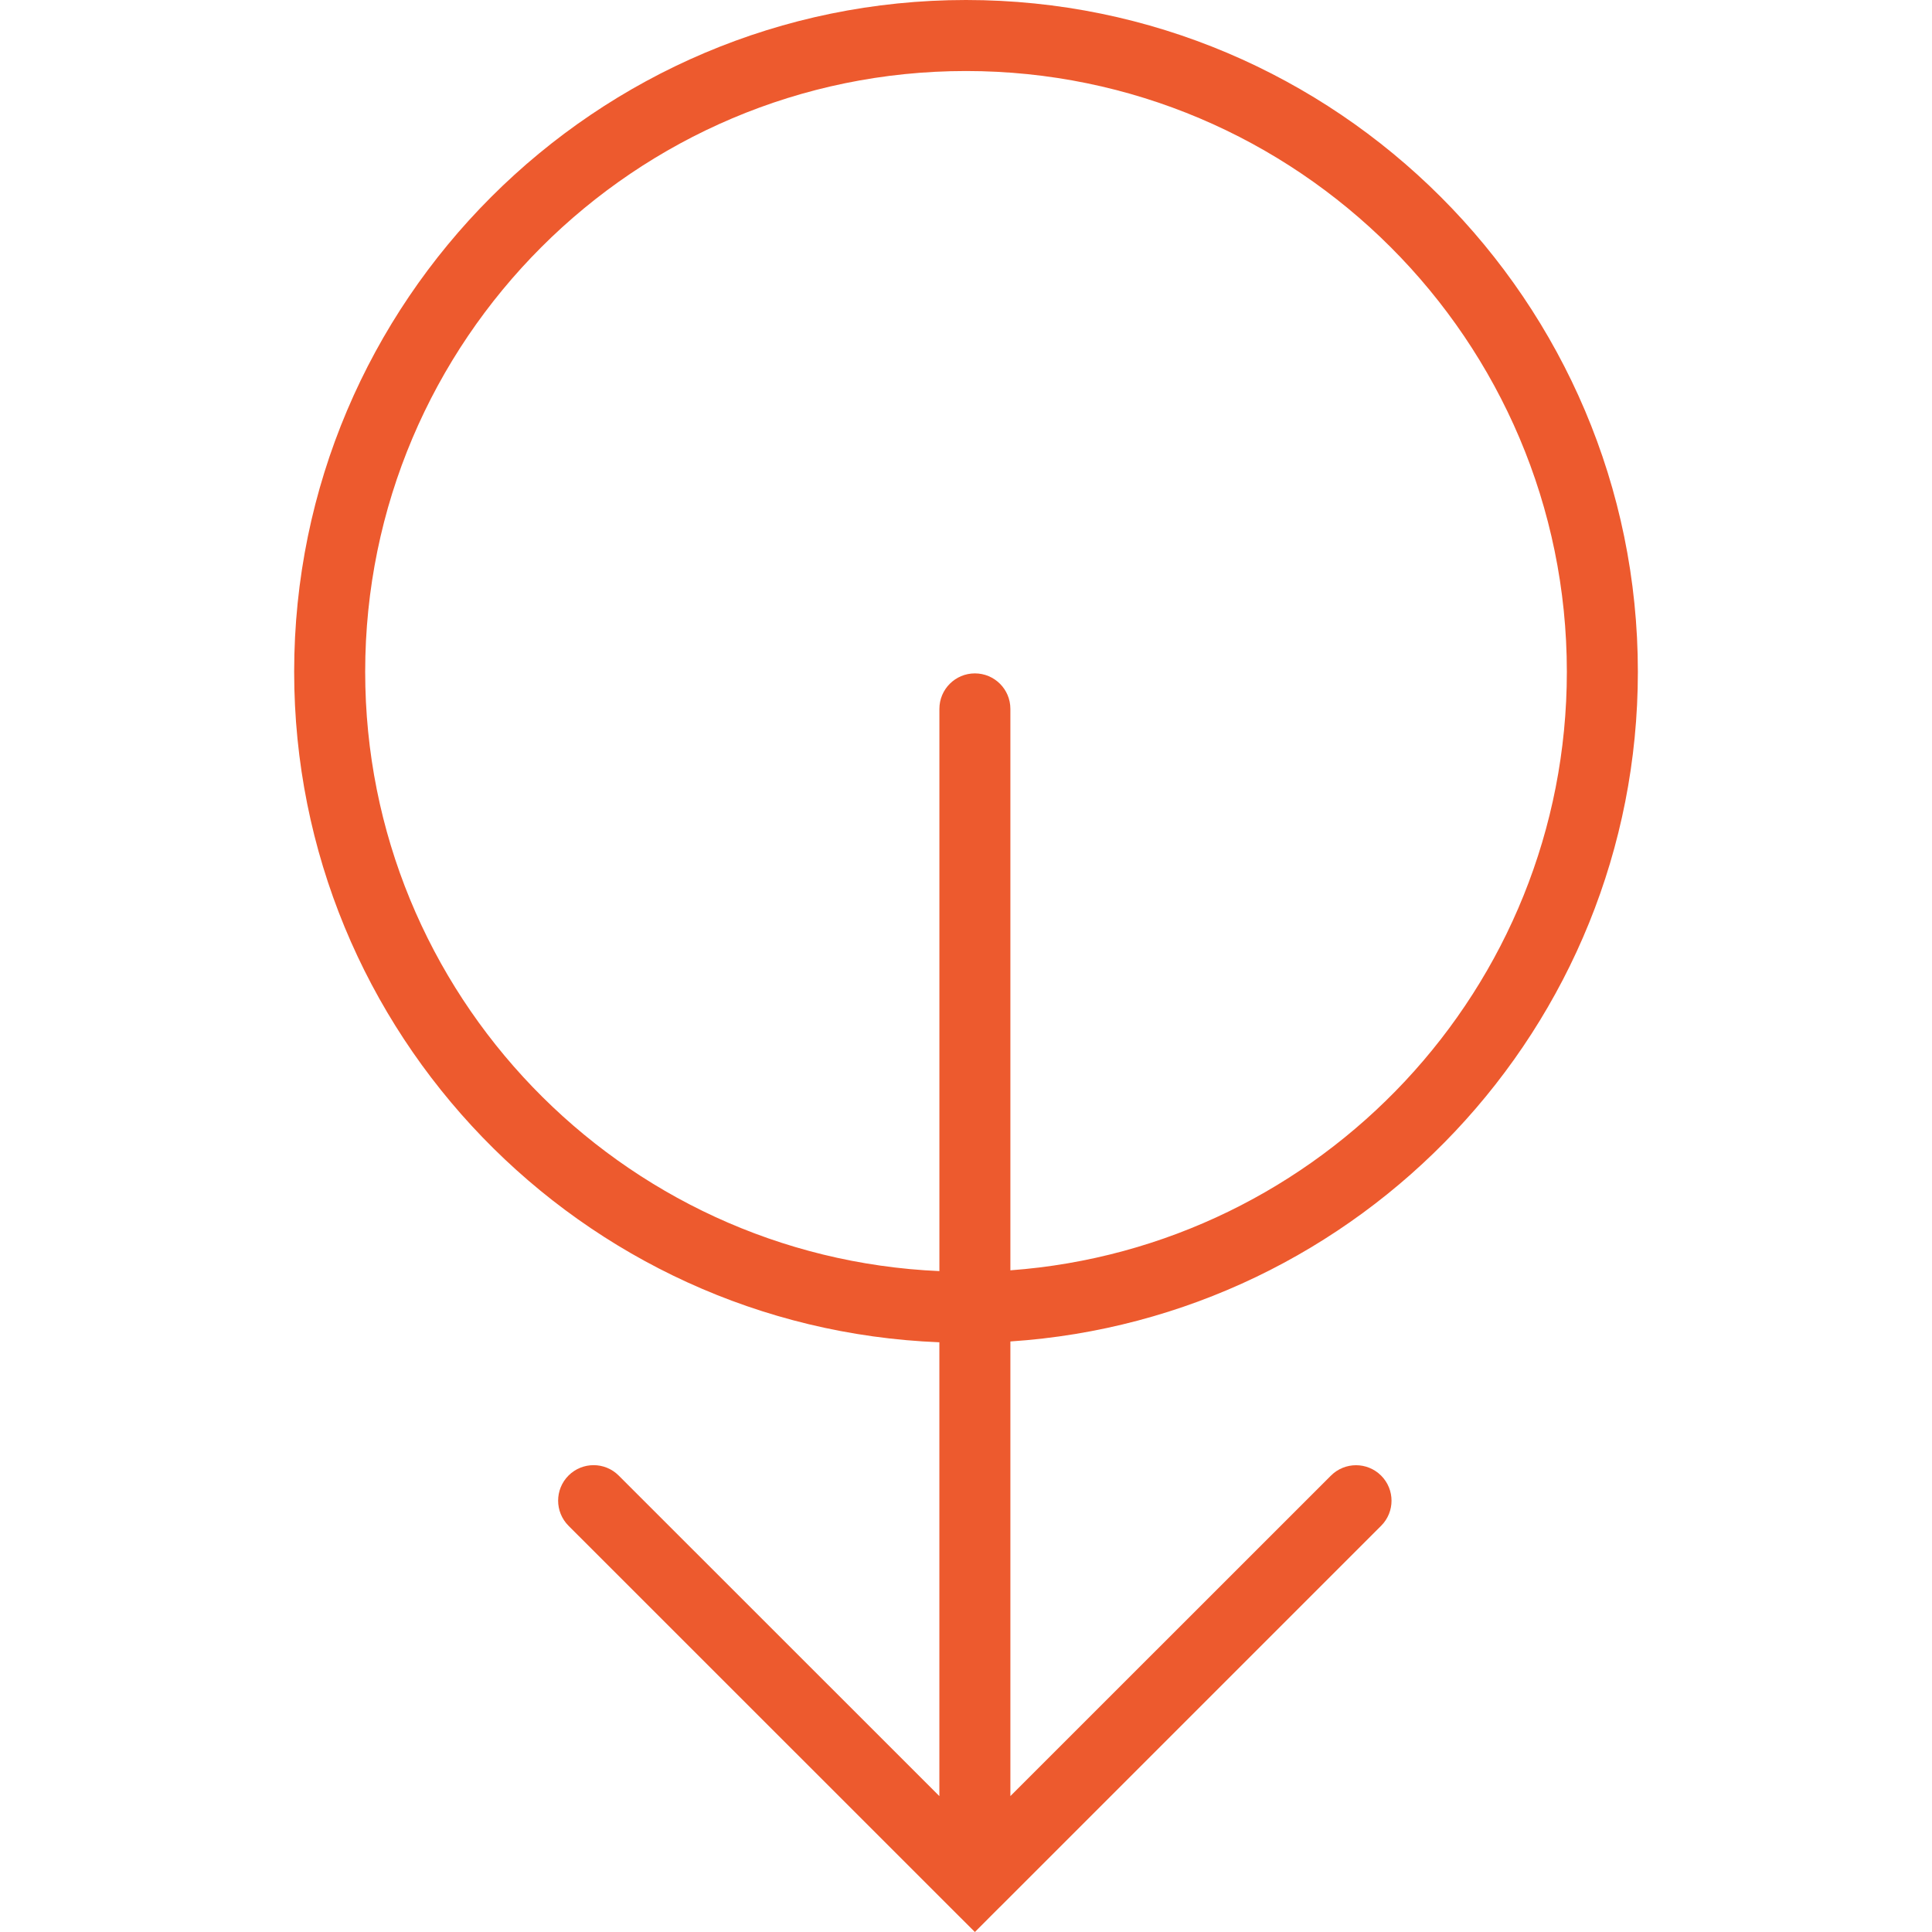 <?xml version="1.0" encoding="utf-8"?>
<!-- Generator: Adobe Illustrator 14.0.0, SVG Export Plug-In . SVG Version: 6.00 Build 43363)  -->
<!DOCTYPE svg PUBLIC "-//W3C//DTD SVG 1.1//EN" "http://www.w3.org/Graphics/SVG/1.1/DTD/svg11.dtd">
<svg version="1.1" id="Capa_1" xmlns="http://www.w3.org/2000/svg" xmlns:xlink="http://www.w3.org/1999/xlink" x="0px" y="0px"
	 width="63.55px" height="63.551px" viewBox="0 0 63.55 63.551" enable-background="new 0 0 63.55 63.551" xml:space="preserve">
<g>
	<path fill="#ED5A2E" d="M53.875,22.097C53.875,9.914,43.96,0,31.775,0C19.59,0,9.676,9.914,9.676,22.097
		c0,11.889,9.444,21.59,21.223,22.055V59.08L20.351,48.536c-0.455-0.456-1.195-0.456-1.651,0c-0.455,0.456-0.455,1.194,0,1.651
		l12.54,12.537l0,0l0.827,0.826l0.825-0.826c0.002,0,0.002,0,0.002,0L45.43,50.188c0.456-0.455,0.456-1.194,0-1.65
		c-0.457-0.456-1.195-0.456-1.651,0L33.235,59.079V44.125C44.742,43.363,53.875,33.787,53.875,22.097z M12.012,22.097
		c0-10.897,8.864-19.761,19.763-19.761c10.898,0,19.764,8.864,19.764,19.761c0,10.406-8.086,18.935-18.304,19.688V23.318
		c0-0.645-0.522-1.168-1.168-1.168c-0.644,0-1.167,0.523-1.167,1.168v18.493C20.41,41.352,12.012,32.699,12.012,22.097z"/>
</g>
</svg>
